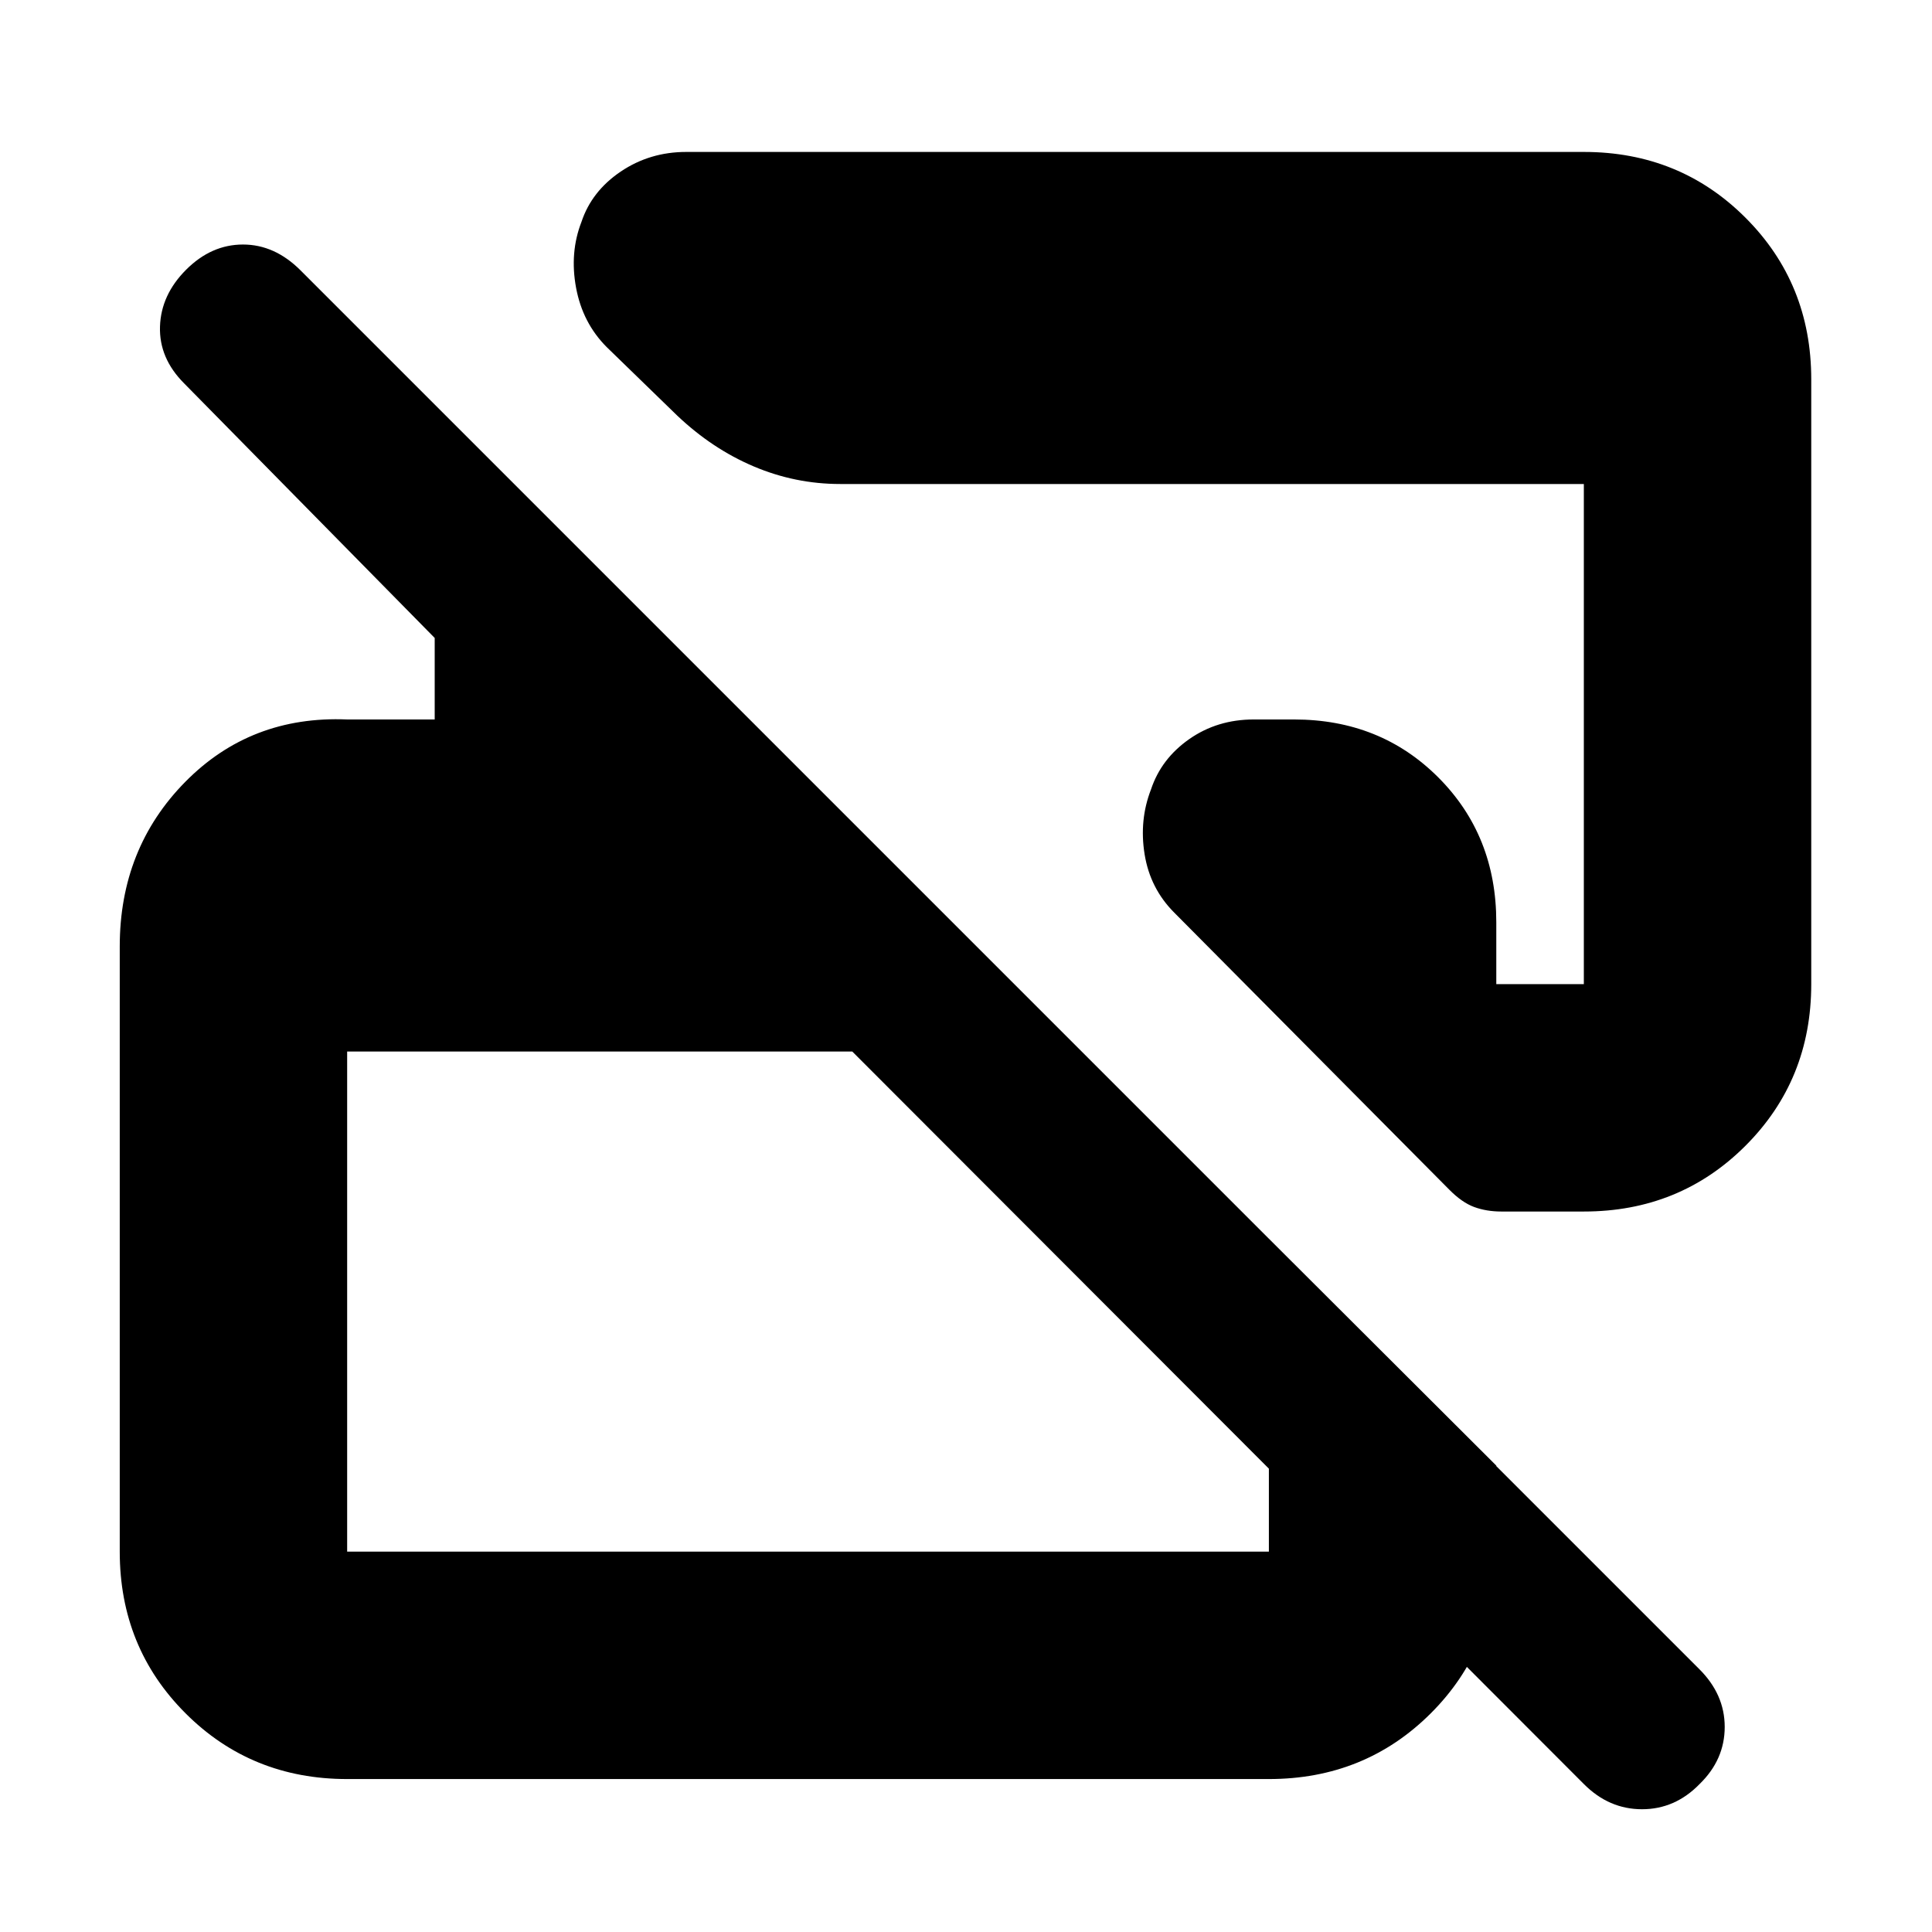 <svg xmlns="http://www.w3.org/2000/svg" height="20" viewBox="0 -960 960 960" width="20"><path d="M787.06-73.47 423.5-437.5h-251V-189h458v-155.5l113 112.75v43.15q0 47.54-32.68 80.07Q678.14-76 630.5-76h-458q-47.64 0-80.32-32.68Q59.5-141.36 59.5-189v-300.68q0-48.76 32.53-81.79 32.53-33.03 80.47-31.03H216V-643L91.5-769.5Q79-782 79.5-797.75t13-28.25q12.5-12.5 28.25-12.5t28.59 12.84l694.82 694.82Q857-118.18 857-101.91T844.5-73.5Q832.33-61 815.92-61q-16.42 0-28.86-12.47ZM900-771.5V-471q0 47.64-32.68 80.32Q834.64-358 787-358h-41q-7.37 0-13.48-2.24T720-369L583.5-506.5q-12-12-14.75-29t3.18-32.25q5.07-15.25 19.01-25 13.94-9.75 32.06-9.75h20q42.97 0 71.73 28.84 28.77 28.84 28.77 71.91V-471H787v-248.5H417.5q-22.37 0-42.98-8.74-20.61-8.74-38.02-25.26l-35-34q-12-12-15.25-29.5t2.68-32.75q5.07-15.25 19.51-25 14.44-9.75 32.56-9.75h446q47.64 0 80.32 32.68Q900-819.14 900-771.5Z"/></svg>
